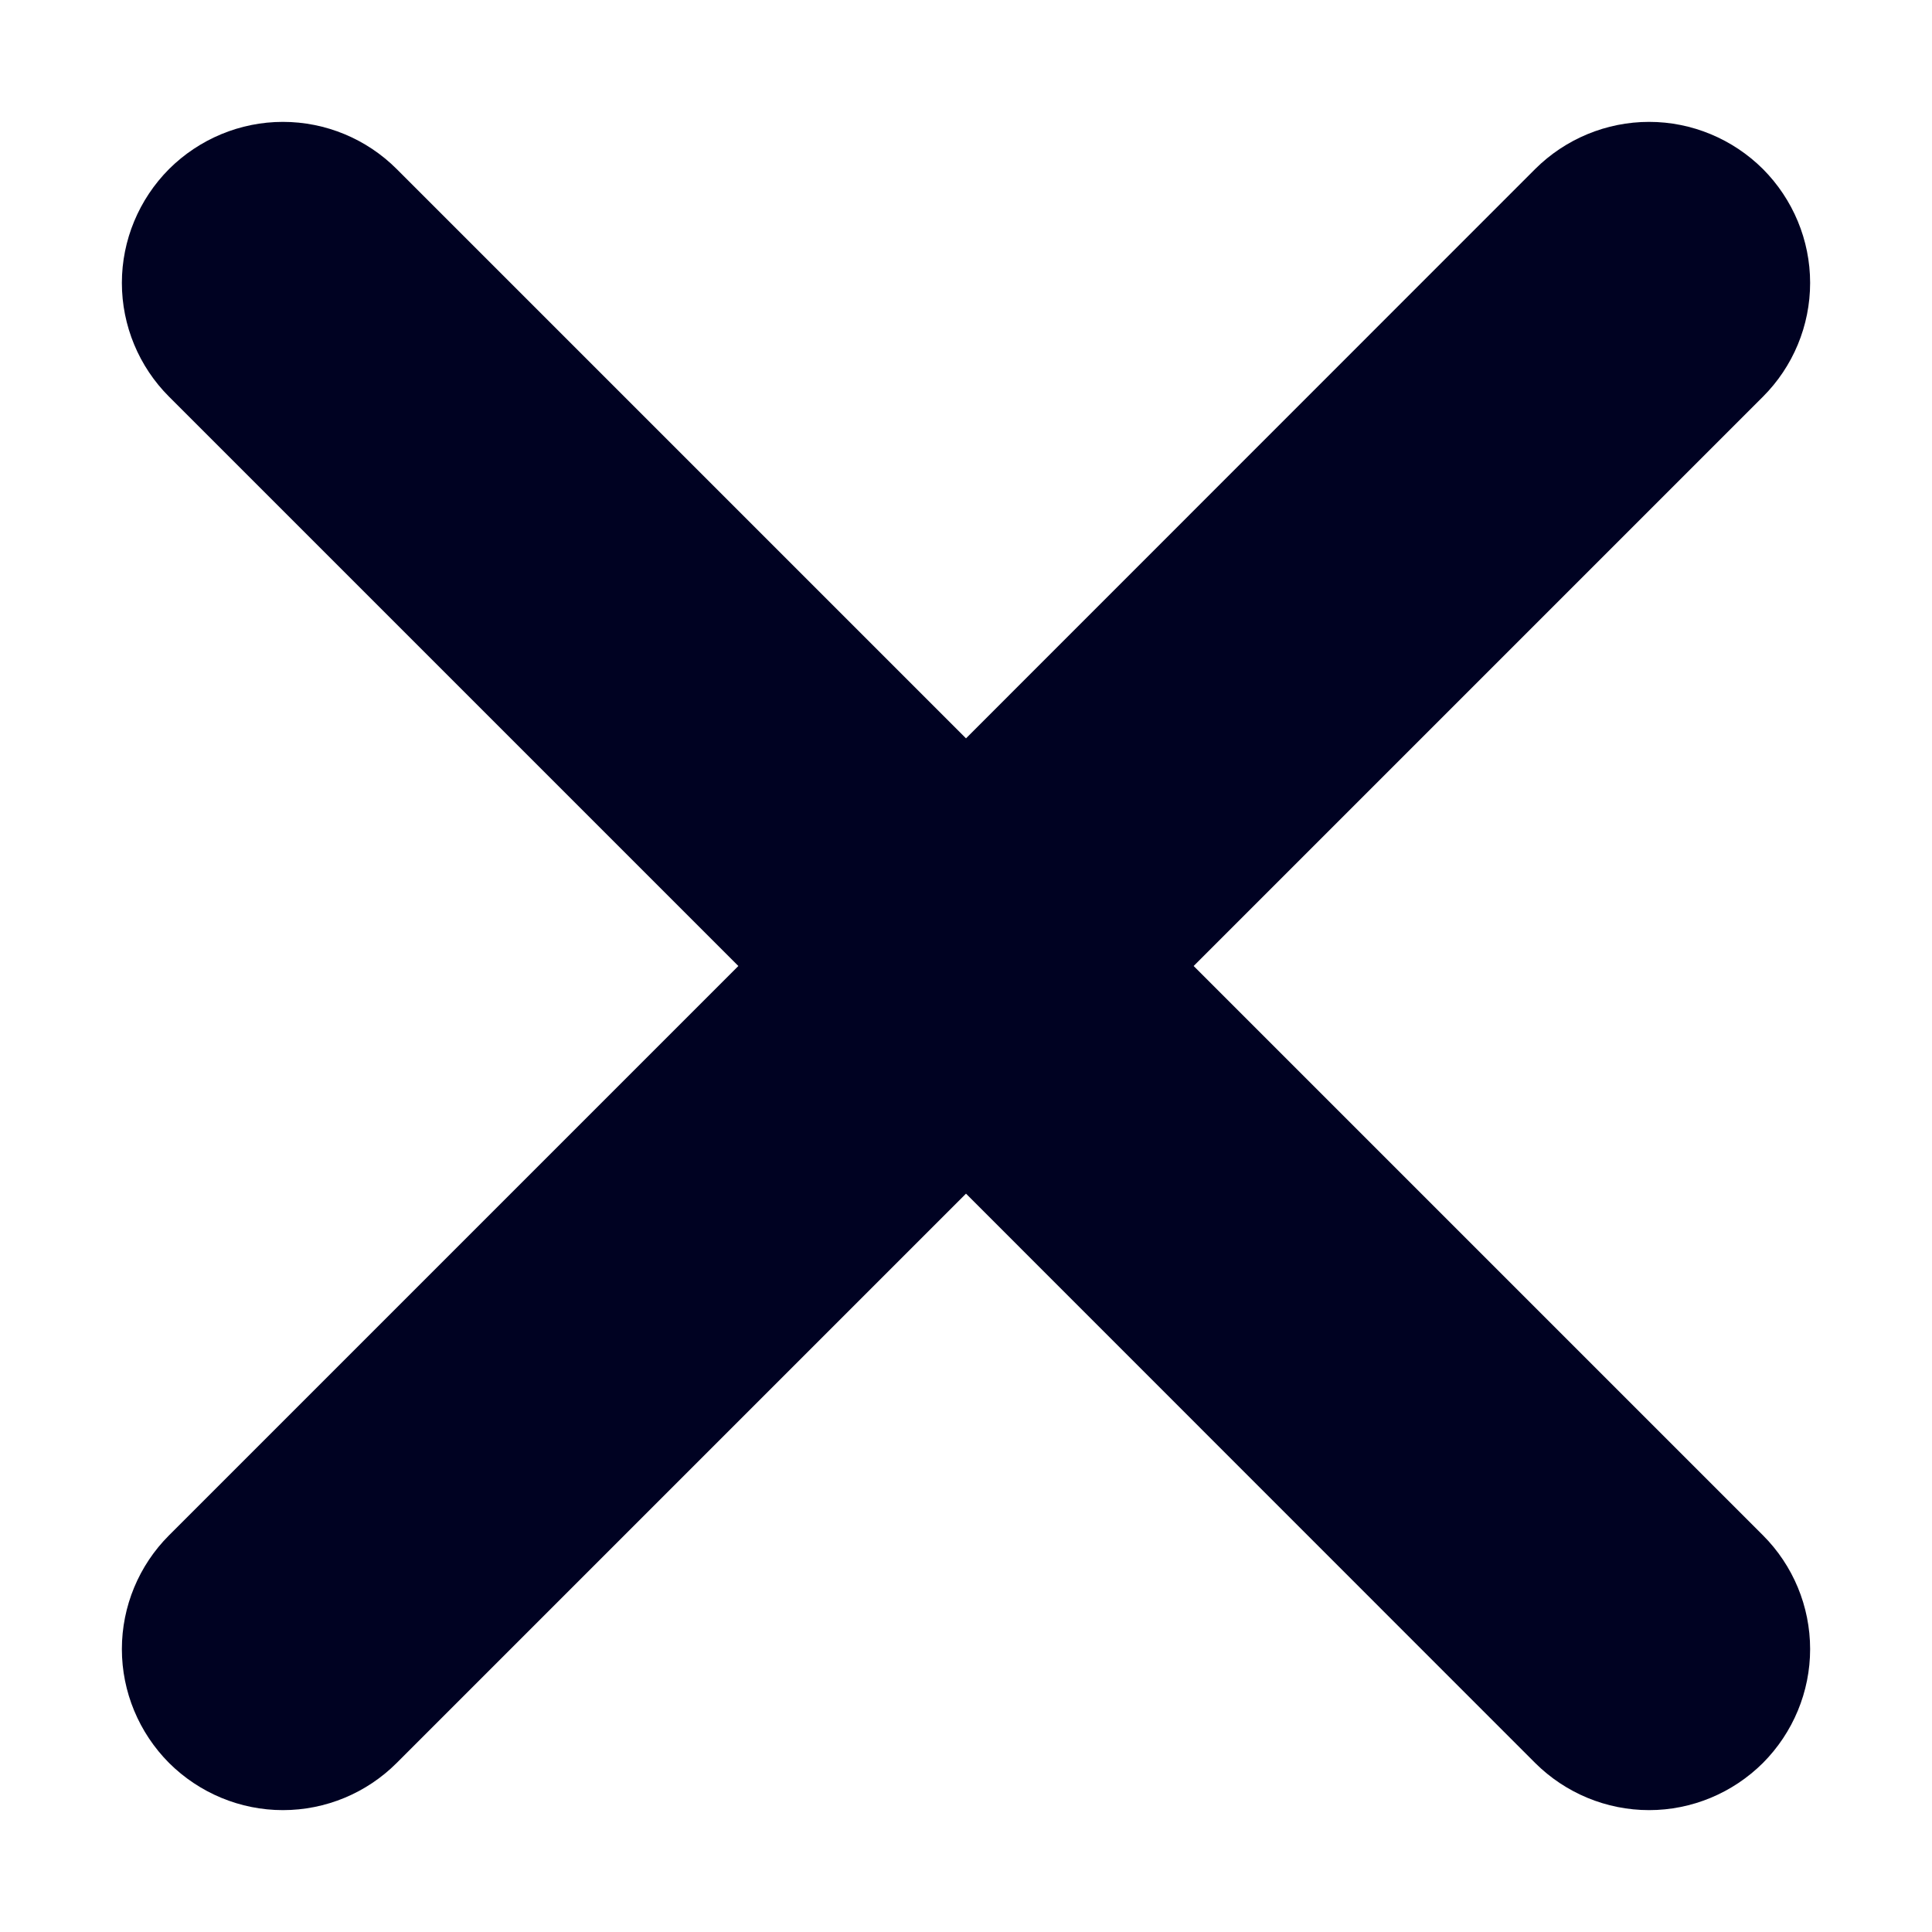 <svg width="12" height="12" viewBox="0 0 12 12" fill="none" xmlns="http://www.w3.org/2000/svg">
<path fill-rule="evenodd" clip-rule="evenodd" d="M1.05 1.05C1.238 0.863 1.492 0.757 1.757 0.757C2.023 0.757 2.277 0.863 2.464 1.05L6 4.586L9.535 1.05C9.723 0.863 9.977 0.757 10.243 0.757C10.508 0.757 10.762 0.863 10.95 1.05C11.137 1.238 11.243 1.492 11.243 1.757C11.243 2.023 11.137 2.277 10.95 2.464L7.414 6L10.95 9.536C11.137 9.723 11.243 9.977 11.243 10.243C11.243 10.508 11.137 10.762 10.95 10.95C10.762 11.137 10.508 11.243 10.243 11.243C9.977 11.243 9.723 11.137 9.535 10.95L6 7.414L2.464 10.95C2.277 11.137 2.023 11.243 1.757 11.243C1.492 11.243 1.238 11.137 1.05 10.95C0.863 10.762 0.757 10.508 0.757 10.243C0.757 9.977 0.863 9.723 1.05 9.536L4.586 6L1.05 2.464C0.863 2.277 0.757 2.023 0.757 1.757C0.757 1.492 0.863 1.238 1.05 1.05Z" fill="#000222"/>
</svg>
